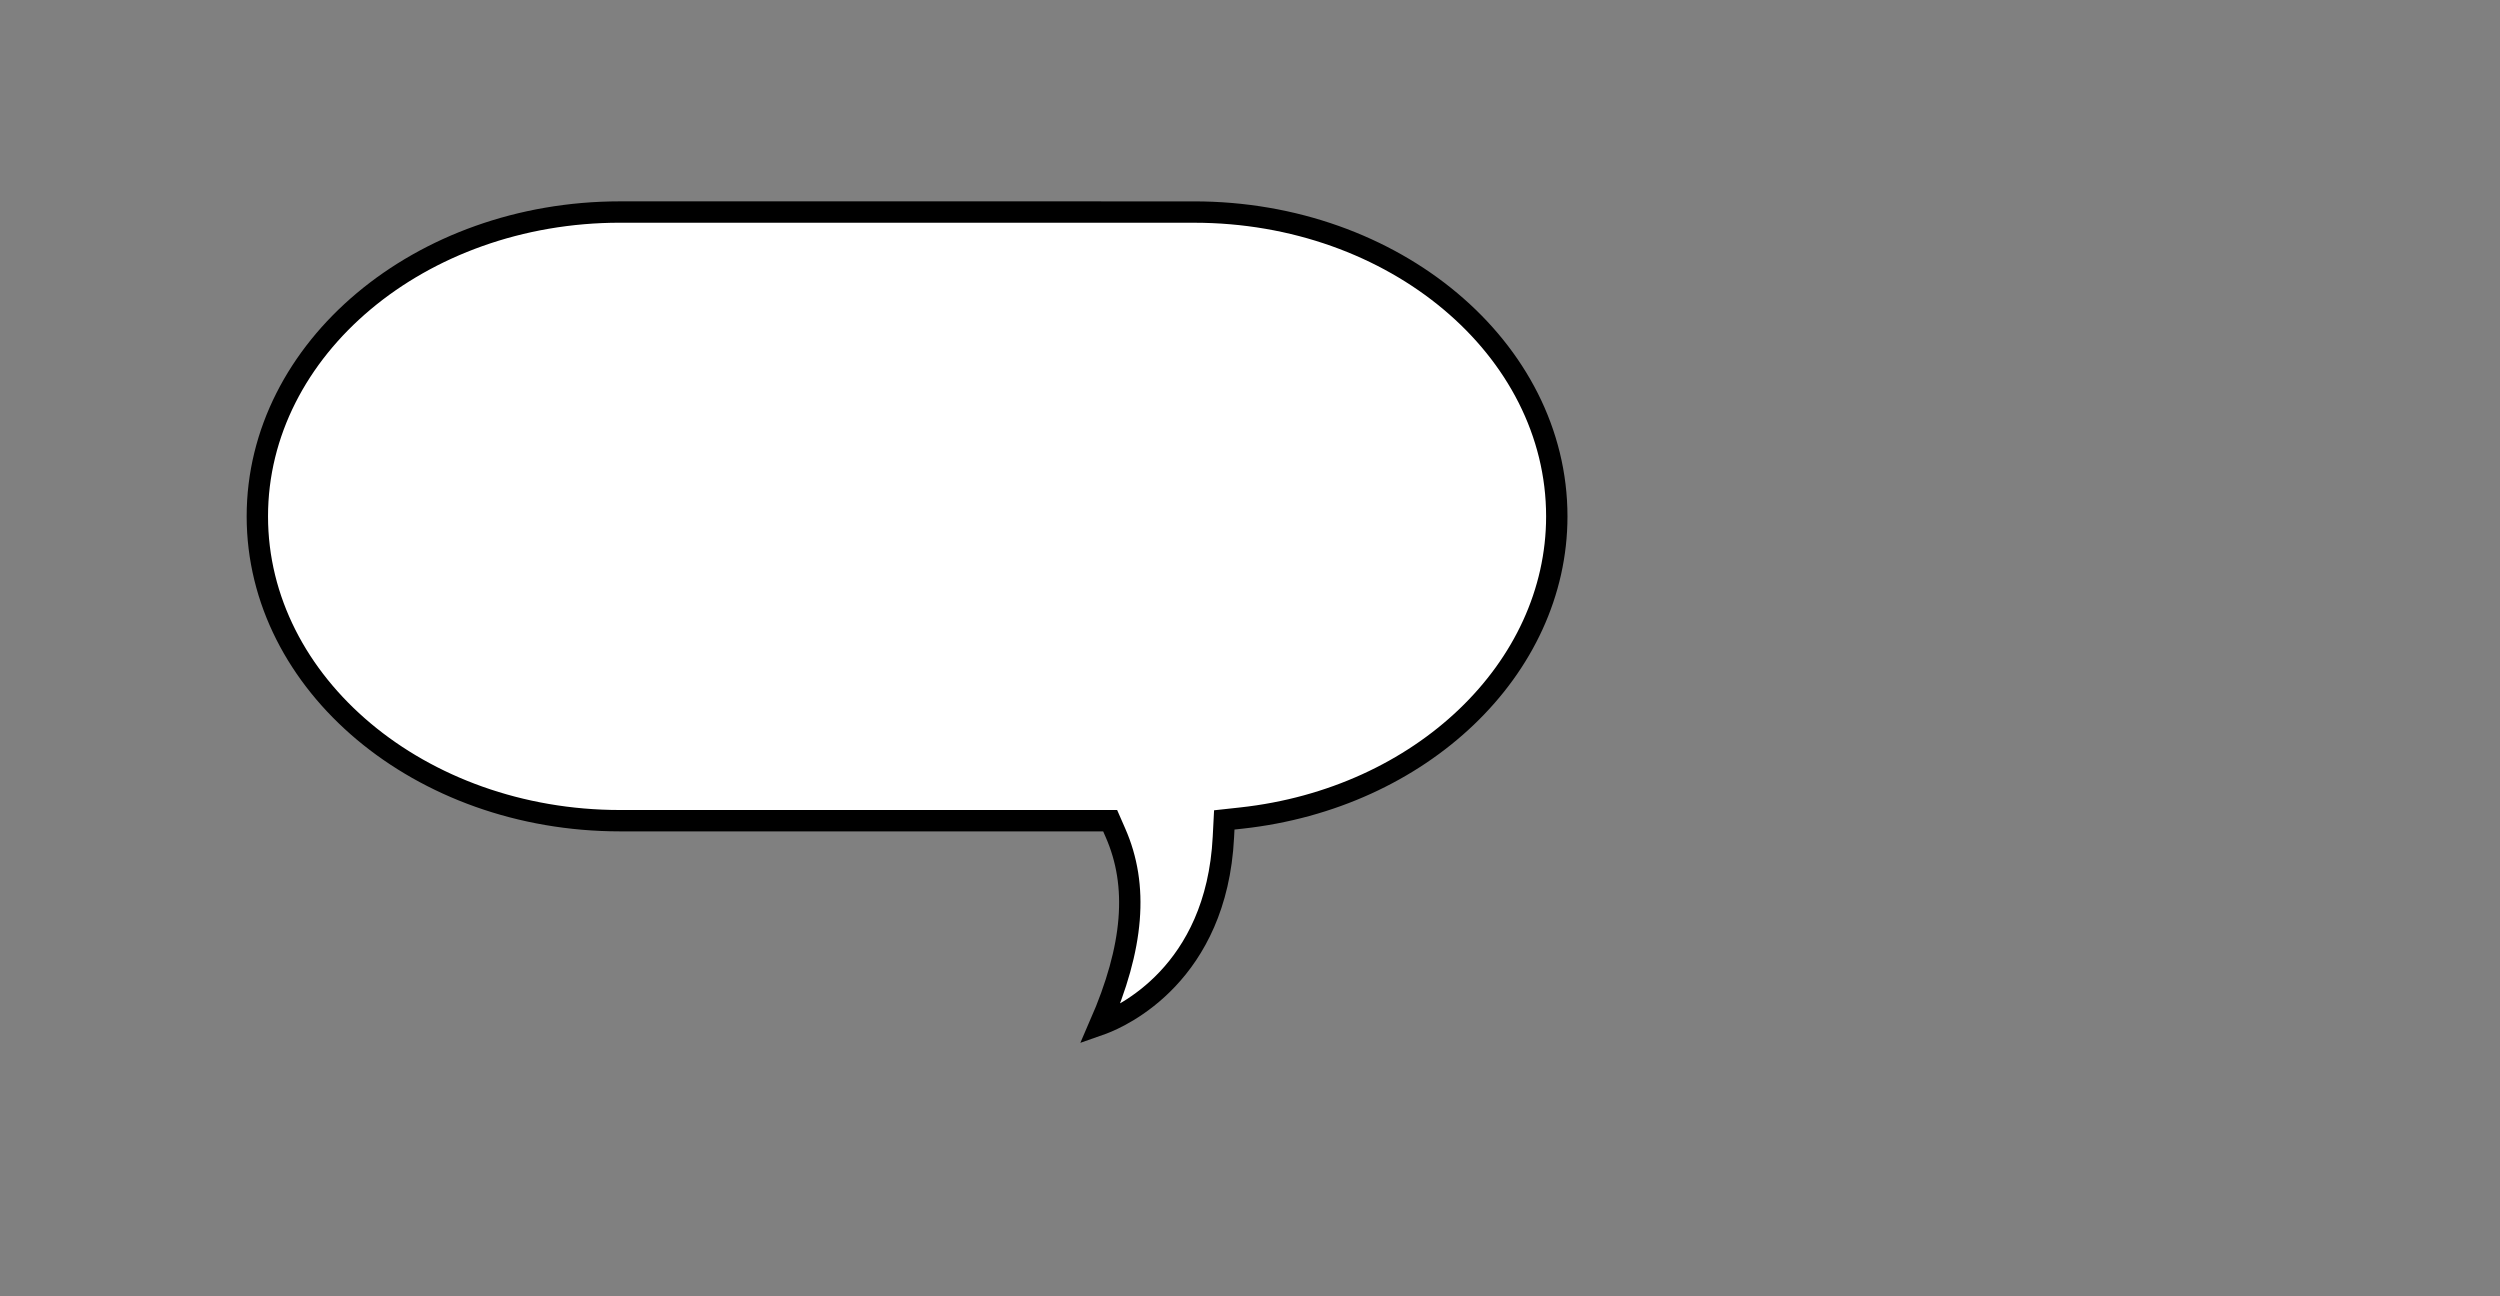 <?xml version="1.0" encoding="utf-8"?>
<!-- Generator: Adobe Illustrator 15.1.0, SVG Export Plug-In . SVG Version: 6.00 Build 0)  -->
<!DOCTYPE svg PUBLIC "-//W3C//DTD SVG 1.1//EN" "http://www.w3.org/Graphics/SVG/1.1/DTD/svg11.dtd">
<svg version="1.1" id="Layer_1" xmlns="http://www.w3.org/2000/svg" xmlns:xlink="http://www.w3.org/1999/xlink" x="0px" y="0px"
	 width="175.532px" height="90.996px" viewBox="0 0 175.532 90.996" enable-background="new 0 0 175.532 90.996"
	 xml:space="preserve">
<rect x="0" y="0" width="175.532" height="90.996" fill="#808080" stroke="none"/>
<path fill="#FFFFFF" stroke="#000000" stroke-width="1.5" stroke-miterlimit="10" d="M83.841,14.889l-40.307-0.002
	c-14.041,0-25.465,9.585-25.465,21.368c0,11.783,11.423,21.368,25.465,21.368H77.02h0.927l0.372,0.85
	c1.633,3.715,1.288,8.008-1.09,13.469c0.06-0.021,0.123-0.045,0.185-0.067c1.332-0.5,8.004-3.483,8.484-13.099l0.062-1.207
	l1.2-0.131c12.625-1.381,22.147-10.485,22.147-21.181C109.307,24.474,97.883,14.889,83.841,14.889z"/>
</svg>
